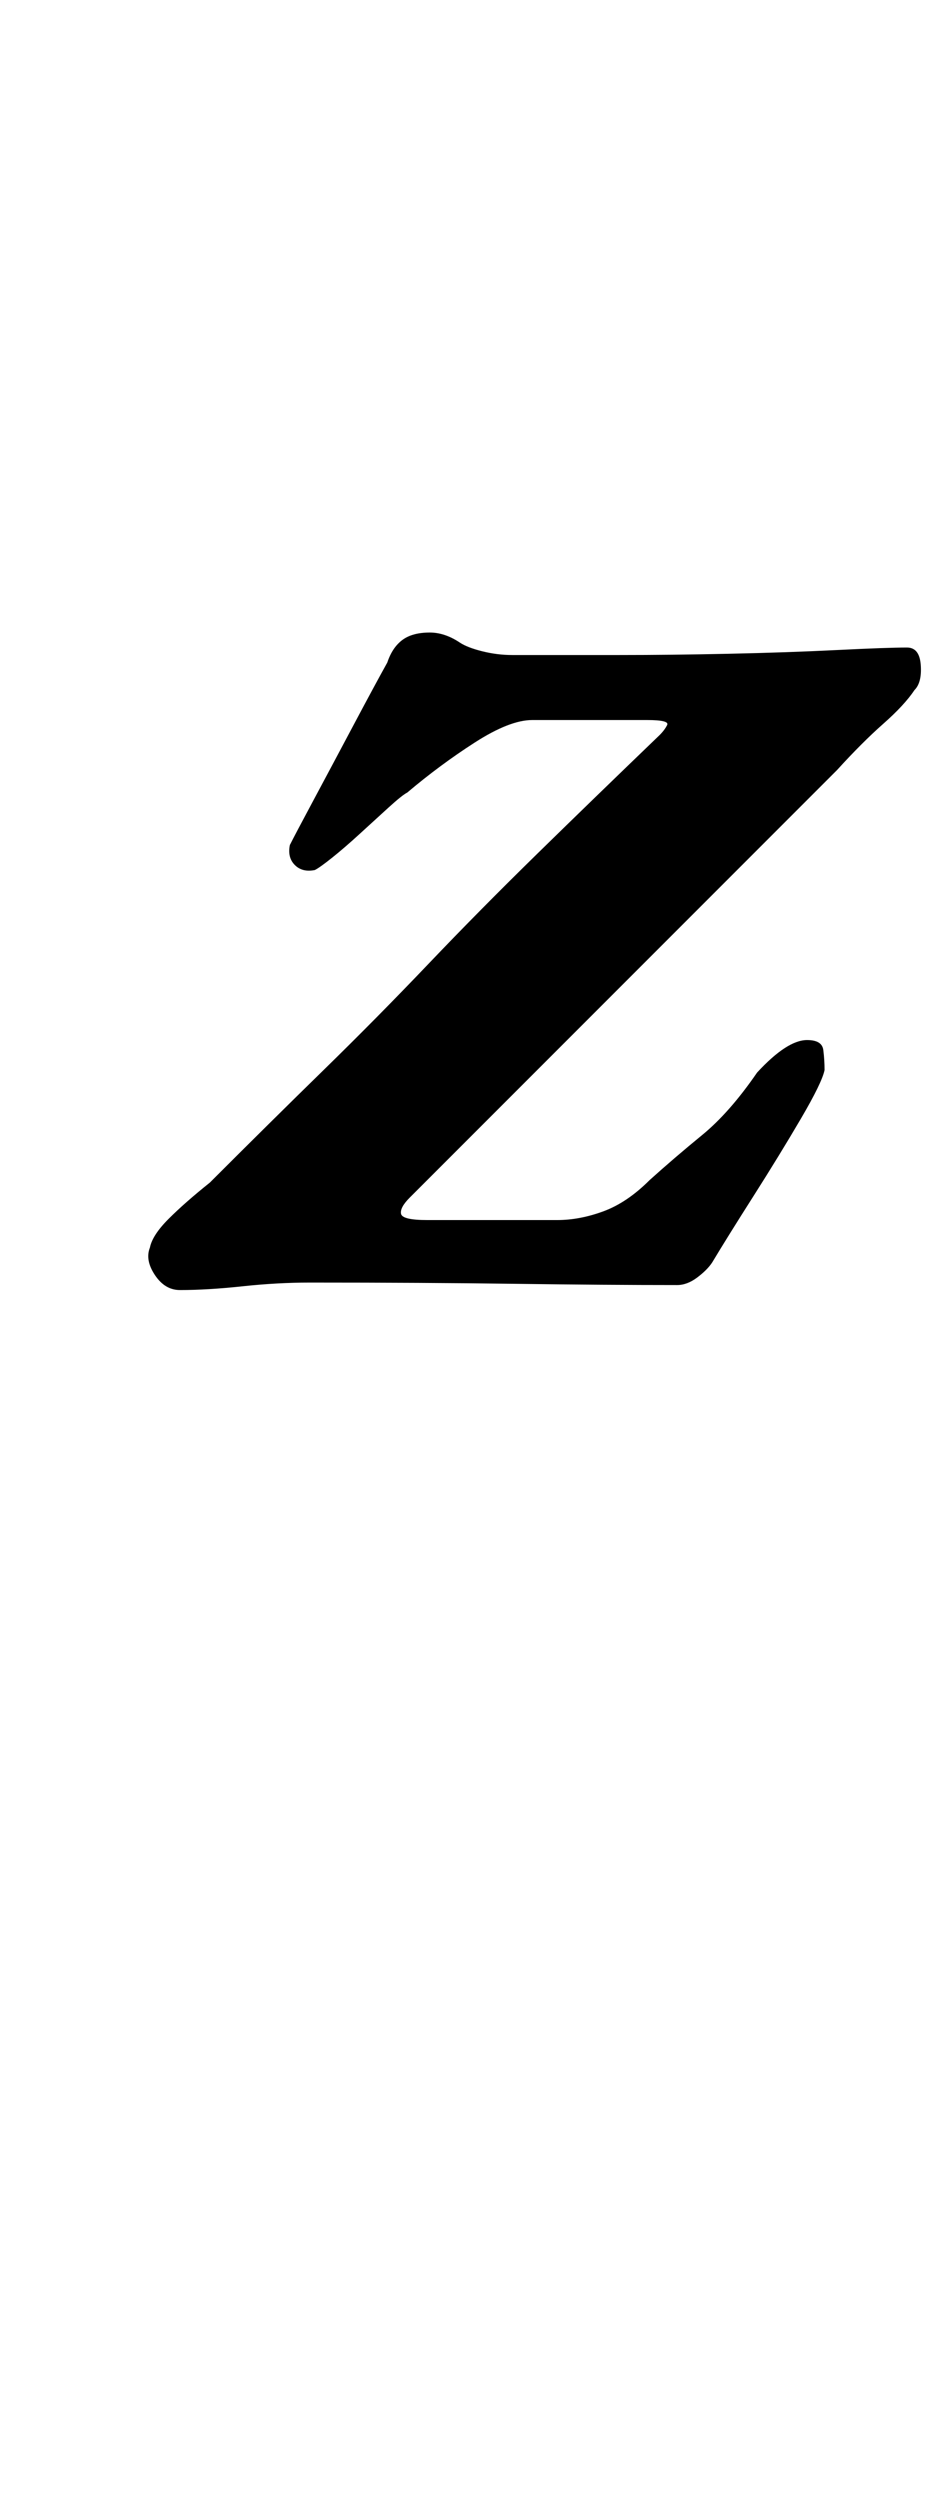 <?xml version="1.0" standalone="no"?>
<!DOCTYPE svg PUBLIC "-//W3C//DTD SVG 1.1//EN" "http://www.w3.org/Graphics/SVG/1.1/DTD/svg11.dtd" >
<svg xmlns="http://www.w3.org/2000/svg" xmlns:xlink="http://www.w3.org/1999/xlink" version="1.1" viewBox="-10 0 379 1000">
  <g transform="matrix(1 0 0 -1 0 800)">
   <path fill="currentColor"
d="M62 284q-6 0 -10 6t-2 11q1 5 7.5 11.5t16.5 14.5q24 24 45.5 45t42 42.5t43.5 44t49 47.5q2 2 3 4t-8 2h-46q-9 0 -23 -9t-27 -20q-2 -1 -7.5 -6t-11.5 -10.5t-11 -9.5t-7 -5q-5 -1 -8 2t-2 8q2 4 9.5 18t16 30t13.5 25q2 6 6 9t11 3q3 0 6 -1t6 -3t9 -3.5t12 -1.5h43
q20 0 43.5 0.5t43.5 1.5t28 1q5 0 5.5 -7t-2.5 -10q-4 -6 -12.5 -13.5t-18.5 -18.5l-171 -171q-4 -4 -3.5 -6.5t10.5 -2.5h52q9 0 18.5 3.5t18.5 12.5q10 9 21 18t22 25q12 13 20 13q6 0 6.5 -4t0.5 -8q-1 -5 -9.5 -19.5t-19 -31t-16.5 -26.5q-2 -3 -6 -6t-8 -3
q-28 0 -65 0.5t-82 0.5q-13 0 -27 -1.5t-25 -1.5z" />
  </g>

</svg>
